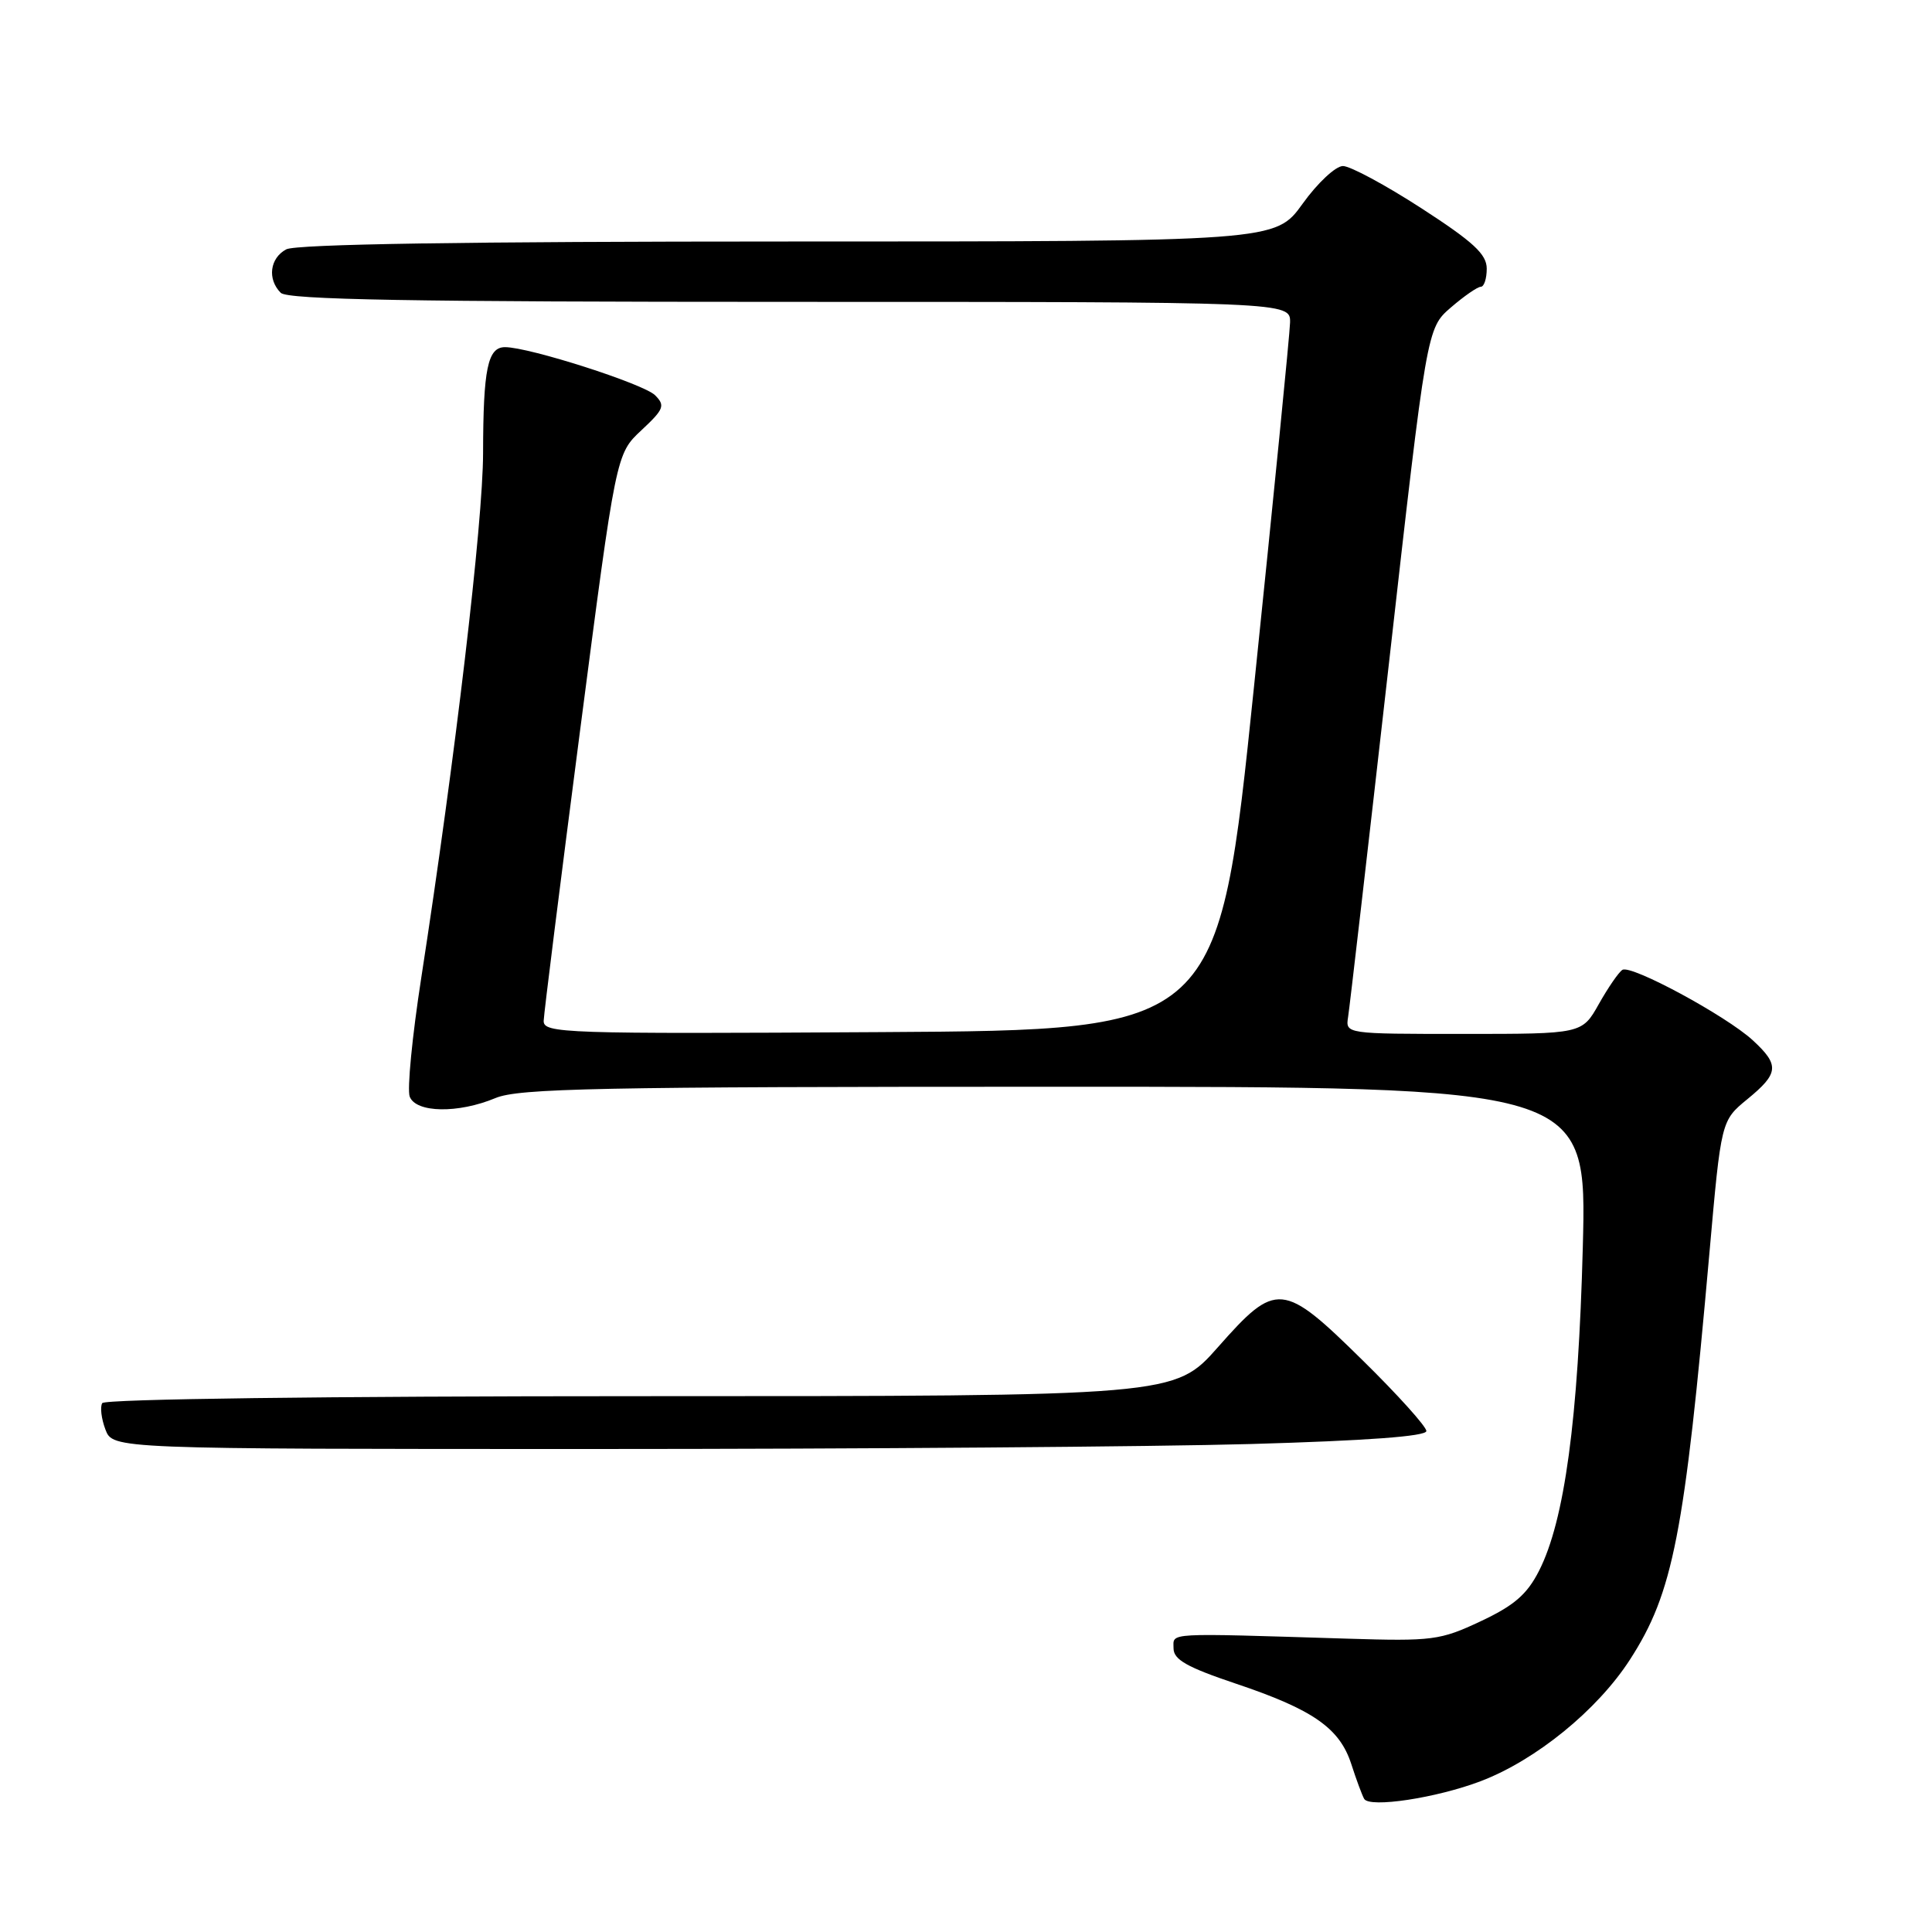 <?xml version="1.0" encoding="UTF-8" standalone="no"?>
<!DOCTYPE svg PUBLIC "-//W3C//DTD SVG 1.1//EN" "http://www.w3.org/Graphics/SVG/1.1/DTD/svg11.dtd" >
<svg xmlns="http://www.w3.org/2000/svg" xmlns:xlink="http://www.w3.org/1999/xlink" version="1.1" viewBox="0 0 256 256">
 <g >
 <path fill="currentColor"
d=" M 196.19 236.02 C 203.50 233.24 211.65 226.61 215.97 219.92 C 221.70 211.06 223.20 203.37 226.51 166.00 C 228.06 148.50 228.06 148.50 231.53 145.65 C 235.72 142.22 235.82 141.13 232.25 137.84 C 228.71 134.59 216.14 127.80 214.98 128.51 C 214.49 128.81 213.09 130.85 211.86 133.03 C 209.63 137.00 209.63 137.00 193.95 137.00 C 178.28 137.00 178.28 137.00 178.63 134.75 C 178.83 133.51 181.26 112.48 184.03 88.00 C 189.06 43.50 189.06 43.50 192.24 40.75 C 193.99 39.24 195.78 38.00 196.21 38.00 C 196.65 38.00 197.00 36.92 197.00 35.60 C 197.00 33.69 195.25 32.07 188.35 27.60 C 183.59 24.52 178.91 22.00 177.95 22.00 C 176.98 22.00 174.57 24.25 172.60 27.00 C 169.00 32.00 169.00 32.00 104.44 32.00 C 61.84 32.00 39.21 32.35 37.93 33.04 C 35.75 34.20 35.40 37.00 37.20 38.80 C 38.11 39.71 54.47 40.00 104.70 40.00 C 171.00 40.00 171.00 40.00 170.94 42.75 C 170.90 44.26 168.75 65.97 166.16 91.00 C 161.46 136.50 161.46 136.50 116.73 136.76 C 74.58 137.01 72.00 136.92 72.04 135.26 C 72.07 134.29 74.24 117.00 76.86 96.82 C 81.63 60.15 81.63 60.15 84.98 57.02 C 87.98 54.22 88.17 53.74 86.80 52.37 C 85.28 50.86 70.13 46.00 66.92 46.00 C 64.62 46.00 64.03 48.86 64.01 60.03 C 64.00 69.24 60.31 100.51 55.82 129.56 C 54.62 137.30 53.93 144.38 54.29 145.31 C 55.12 147.47 60.72 147.56 65.65 145.50 C 68.73 144.21 79.34 144.00 139.76 144.00 C 210.28 144.00 210.28 144.00 209.73 165.25 C 209.13 188.10 207.32 201.50 203.92 208.16 C 202.33 211.28 200.62 212.75 196.19 214.83 C 190.83 217.35 189.81 217.48 178.50 217.13 C 154.13 216.38 155.50 216.30 155.50 218.41 C 155.50 219.91 157.27 220.91 163.75 223.09 C 174.00 226.53 177.52 228.99 179.06 233.77 C 179.72 235.82 180.49 237.89 180.76 238.36 C 181.47 239.59 190.35 238.24 196.19 236.02 Z  M 165.75 191.34 C 181.08 190.90 189.00 190.32 189.00 189.62 C 189.00 189.03 185.22 184.83 180.59 180.28 C 169.97 169.82 169.12 169.74 161.39 178.50 C 155.64 185.00 155.64 185.00 84.88 185.00 C 43.11 185.00 13.89 185.38 13.55 185.92 C 13.24 186.42 13.43 187.99 13.97 189.42 C 14.95 192.00 14.95 192.00 78.73 192.00 C 113.80 192.00 152.96 191.70 165.75 191.34 Z "/>
</g>
</svg>